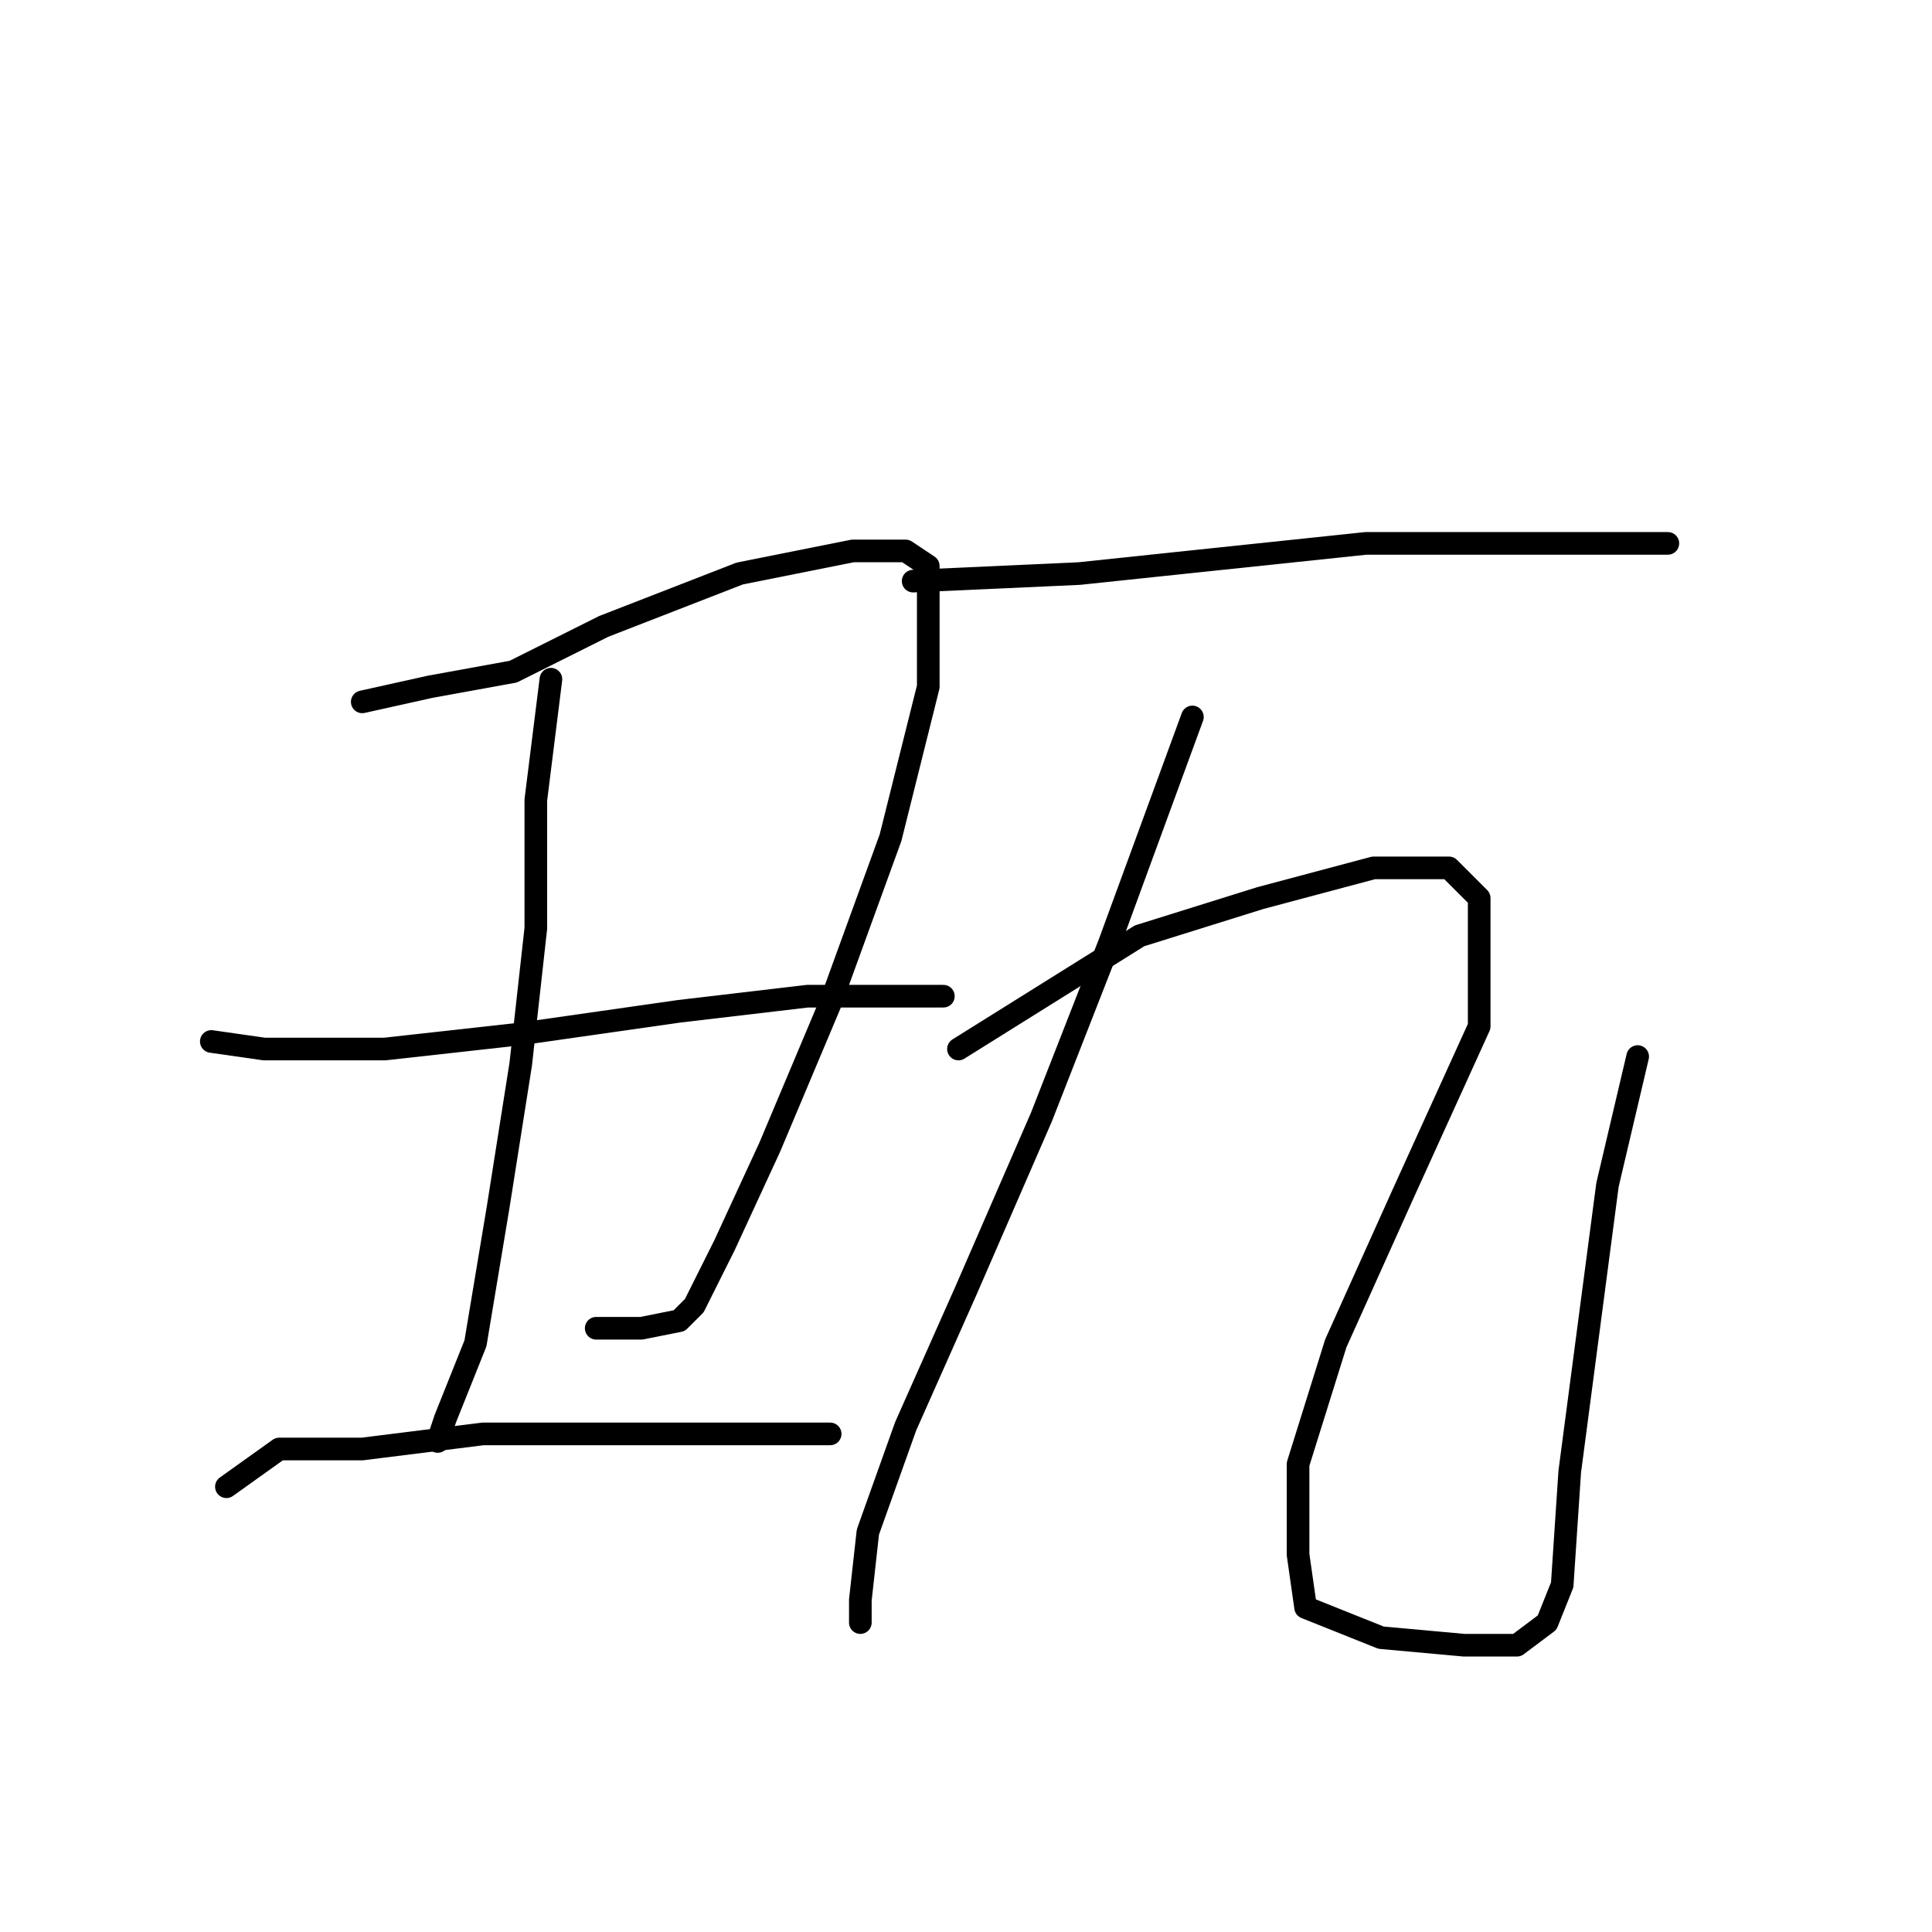 <?xml version="1.0" standalone="no"?>
    <svg width="256" height="256" xmlns="http://www.w3.org/2000/svg" version="1.1">
    <polyline stroke="black" stroke-width="3" stroke-linecap="round" fill="transparent" stroke-linejoin="round" points="48 93 57 91 68 89 80 83 98 76 113 73 120 73 123 75 123 91 118 111 110 133 102 152 96 165 92 173 90 175 85 176 79 176 79 176 " />
        <polyline stroke="black" stroke-width="3" stroke-linecap="round" fill="transparent" stroke-linejoin="round" points="73 90 71 106 71 123 69 141 66 160 63 178 59 188 58 191 58 191 " />
        <polyline stroke="black" stroke-width="3" stroke-linecap="round" fill="transparent" stroke-linejoin="round" points="28 138 35 139 51 139 69 137 90 134 107 132 119 132 125 132 125 132 " />
        <polyline stroke="black" stroke-width="3" stroke-linecap="round" fill="transparent" stroke-linejoin="round" points="30 197 37 192 48 192 64 190 79 190 96 190 110 190 110 190 " />
        <polyline stroke="black" stroke-width="3" stroke-linecap="round" fill="transparent" stroke-linejoin="round" points="121 77 143 76 162 74 181 72 198 72 213 72 221 72 221 72 " />
        <polyline stroke="black" stroke-width="3" stroke-linecap="round" fill="transparent" stroke-linejoin="round" points="158 95 147 125 138 148 128 171 120 189 115 203 114 212 114 215 114 215 " />
        <polyline stroke="black" stroke-width="3" stroke-linecap="round" fill="transparent" stroke-linejoin="round" points="127 139 151 124 167 119 182 115 192 115 196 119 196 136 186 158 177 178 172 194 172 206 173 213 183 217 194 218 201 218 205 215 207 210 208 195 213 157 217 140 217 140 " />
        </svg>